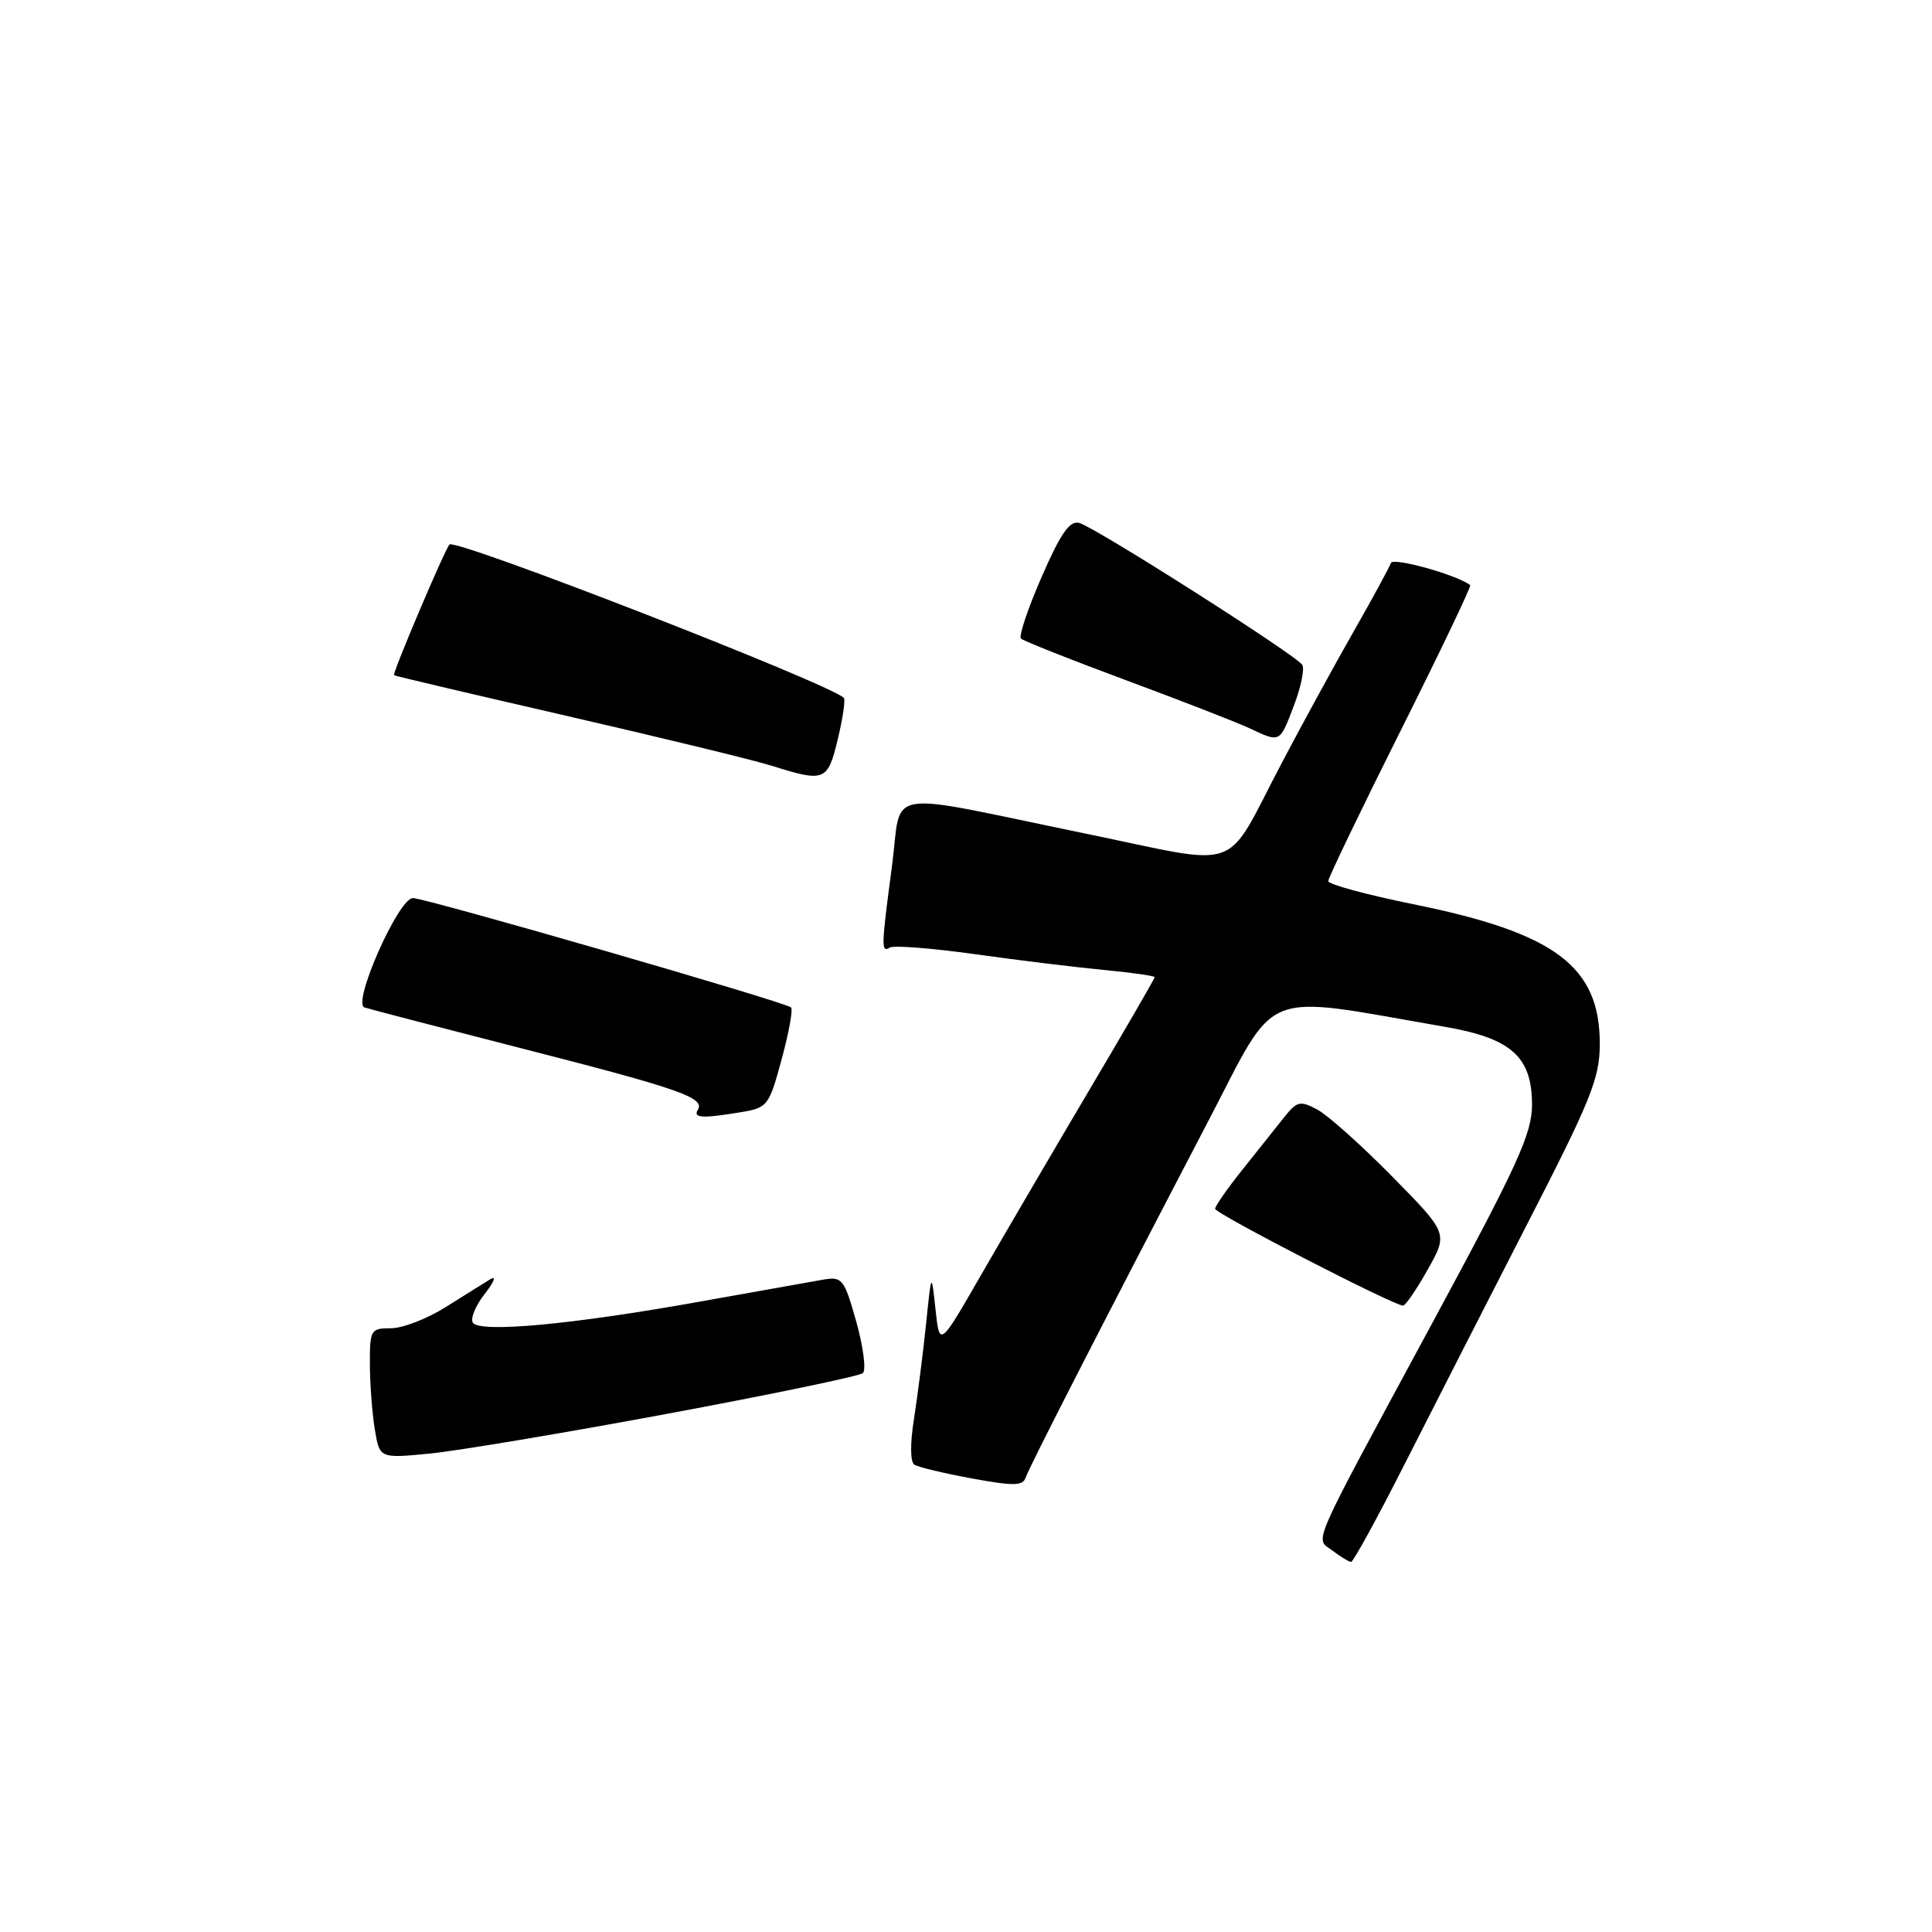<?xml version="1.0" encoding="UTF-8" standalone="no"?>
<!DOCTYPE svg PUBLIC "-//W3C//DTD SVG 1.1//EN" "http://www.w3.org/Graphics/SVG/1.1/DTD/svg11.dtd" >
<svg xmlns="http://www.w3.org/2000/svg" xmlns:xlink="http://www.w3.org/1999/xlink" version="1.1" viewBox="0 0 256 256">
 <g >
 <path fill="currentColor"
d=" M 186.25 193.75 C 189.94 186.46 197.24 172.18 202.46 162.00 C 210.78 145.82 211.97 142.86 211.98 138.40 C 212.02 128.06 206.11 123.62 187.25 119.81 C 181.06 118.55 176.00 117.18 176.00 116.75 C 176.00 116.33 180.30 107.39 185.56 96.88 C 190.82 86.38 194.98 77.67 194.81 77.54 C 193.14 76.20 184.57 73.80 184.30 74.60 C 184.11 75.16 181.92 79.19 179.43 83.56 C 176.93 87.93 172.64 95.78 169.89 101.00 C 162.03 115.93 165.09 114.82 143.81 110.45 C 116.37 104.80 119.59 104.26 118.19 114.78 C 116.76 125.53 116.74 126.28 117.92 125.55 C 118.42 125.24 123.48 125.64 129.17 126.43 C 134.85 127.23 142.54 128.17 146.25 128.52 C 149.96 128.87 153.00 129.31 153.00 129.48 C 153.00 129.66 149.05 136.49 144.21 144.65 C 139.38 152.82 132.97 163.78 129.96 169.00 C 124.50 178.50 124.50 178.50 123.96 173.50 C 123.42 168.50 123.42 168.50 122.70 175.50 C 122.30 179.35 121.58 184.97 121.11 188.00 C 120.58 191.30 120.61 193.73 121.16 194.08 C 121.67 194.41 125.09 195.22 128.77 195.90 C 134.25 196.91 135.53 196.90 135.89 195.82 C 136.35 194.42 146.26 175.07 160.14 148.48 C 169.42 130.68 166.68 131.77 191.42 136.05 C 200.26 137.57 203.00 140.02 203.00 146.38 C 203.00 150.21 201.12 154.32 189.86 175.17 C 173.22 206.00 174.23 203.70 176.58 205.48 C 177.64 206.28 178.73 206.95 179.02 206.97 C 179.30 206.99 182.56 201.04 186.25 193.75 Z  M 88.50 187.32 C 102.25 184.76 113.88 182.34 114.33 181.95 C 114.79 181.55 114.40 178.50 113.47 175.16 C 111.87 169.48 111.60 169.13 109.13 169.55 C 107.68 169.80 100.28 171.12 92.68 172.48 C 75.76 175.52 63.52 176.65 62.65 175.25 C 62.31 174.69 63.03 172.97 64.25 171.42 C 65.47 169.86 65.80 169.00 64.98 169.50 C 64.17 169.99 61.50 171.66 59.05 173.20 C 56.61 174.74 53.35 176.00 51.80 176.00 C 49.12 176.00 49.00 176.21 49.01 180.75 C 49.02 183.36 49.31 187.24 49.66 189.37 C 50.30 193.25 50.30 193.25 56.90 192.61 C 60.53 192.26 74.75 189.88 88.50 187.32 Z  M 189.19 168.21 C 191.88 163.42 191.88 163.42 184.48 155.90 C 180.41 151.76 175.94 147.77 174.56 147.03 C 172.26 145.80 171.87 145.90 170.12 148.09 C 169.07 149.42 166.59 152.53 164.62 155.00 C 162.64 157.47 161.02 159.80 161.01 160.17 C 161.00 160.80 184.68 173.00 185.91 173.00 C 186.24 173.00 187.71 170.84 189.19 168.21 Z  M 98.17 147.37 C 101.71 146.79 101.90 146.54 103.57 140.37 C 104.53 136.85 105.09 133.76 104.82 133.49 C 104.14 132.80 56.40 119.00 54.71 119.00 C 52.81 119.00 46.63 132.94 48.29 133.49 C 48.95 133.71 58.44 136.18 69.37 138.98 C 90.04 144.27 93.45 145.46 92.47 147.05 C 91.79 148.15 93.05 148.22 98.17 147.37 Z  M 111.01 97.95 C 111.68 95.17 112.04 92.70 111.81 92.47 C 109.92 90.59 60.32 71.29 59.56 72.15 C 58.89 72.91 51.95 89.27 52.21 89.47 C 52.37 89.58 62.73 92.02 75.23 94.89 C 87.73 97.77 99.88 100.72 102.23 101.46 C 109.29 103.68 109.67 103.53 111.01 97.95 Z  M 171.44 93.52 C 172.38 91.06 172.89 88.62 172.56 88.10 C 171.77 86.82 145.09 69.84 143.00 69.29 C 141.73 68.96 140.54 70.67 138.02 76.45 C 136.20 80.63 134.97 84.30 135.28 84.61 C 135.59 84.92 141.84 87.40 149.17 90.12 C 156.50 92.84 163.85 95.70 165.50 96.47 C 169.68 98.42 169.54 98.50 171.44 93.52 Z "/>
</g>
</svg>